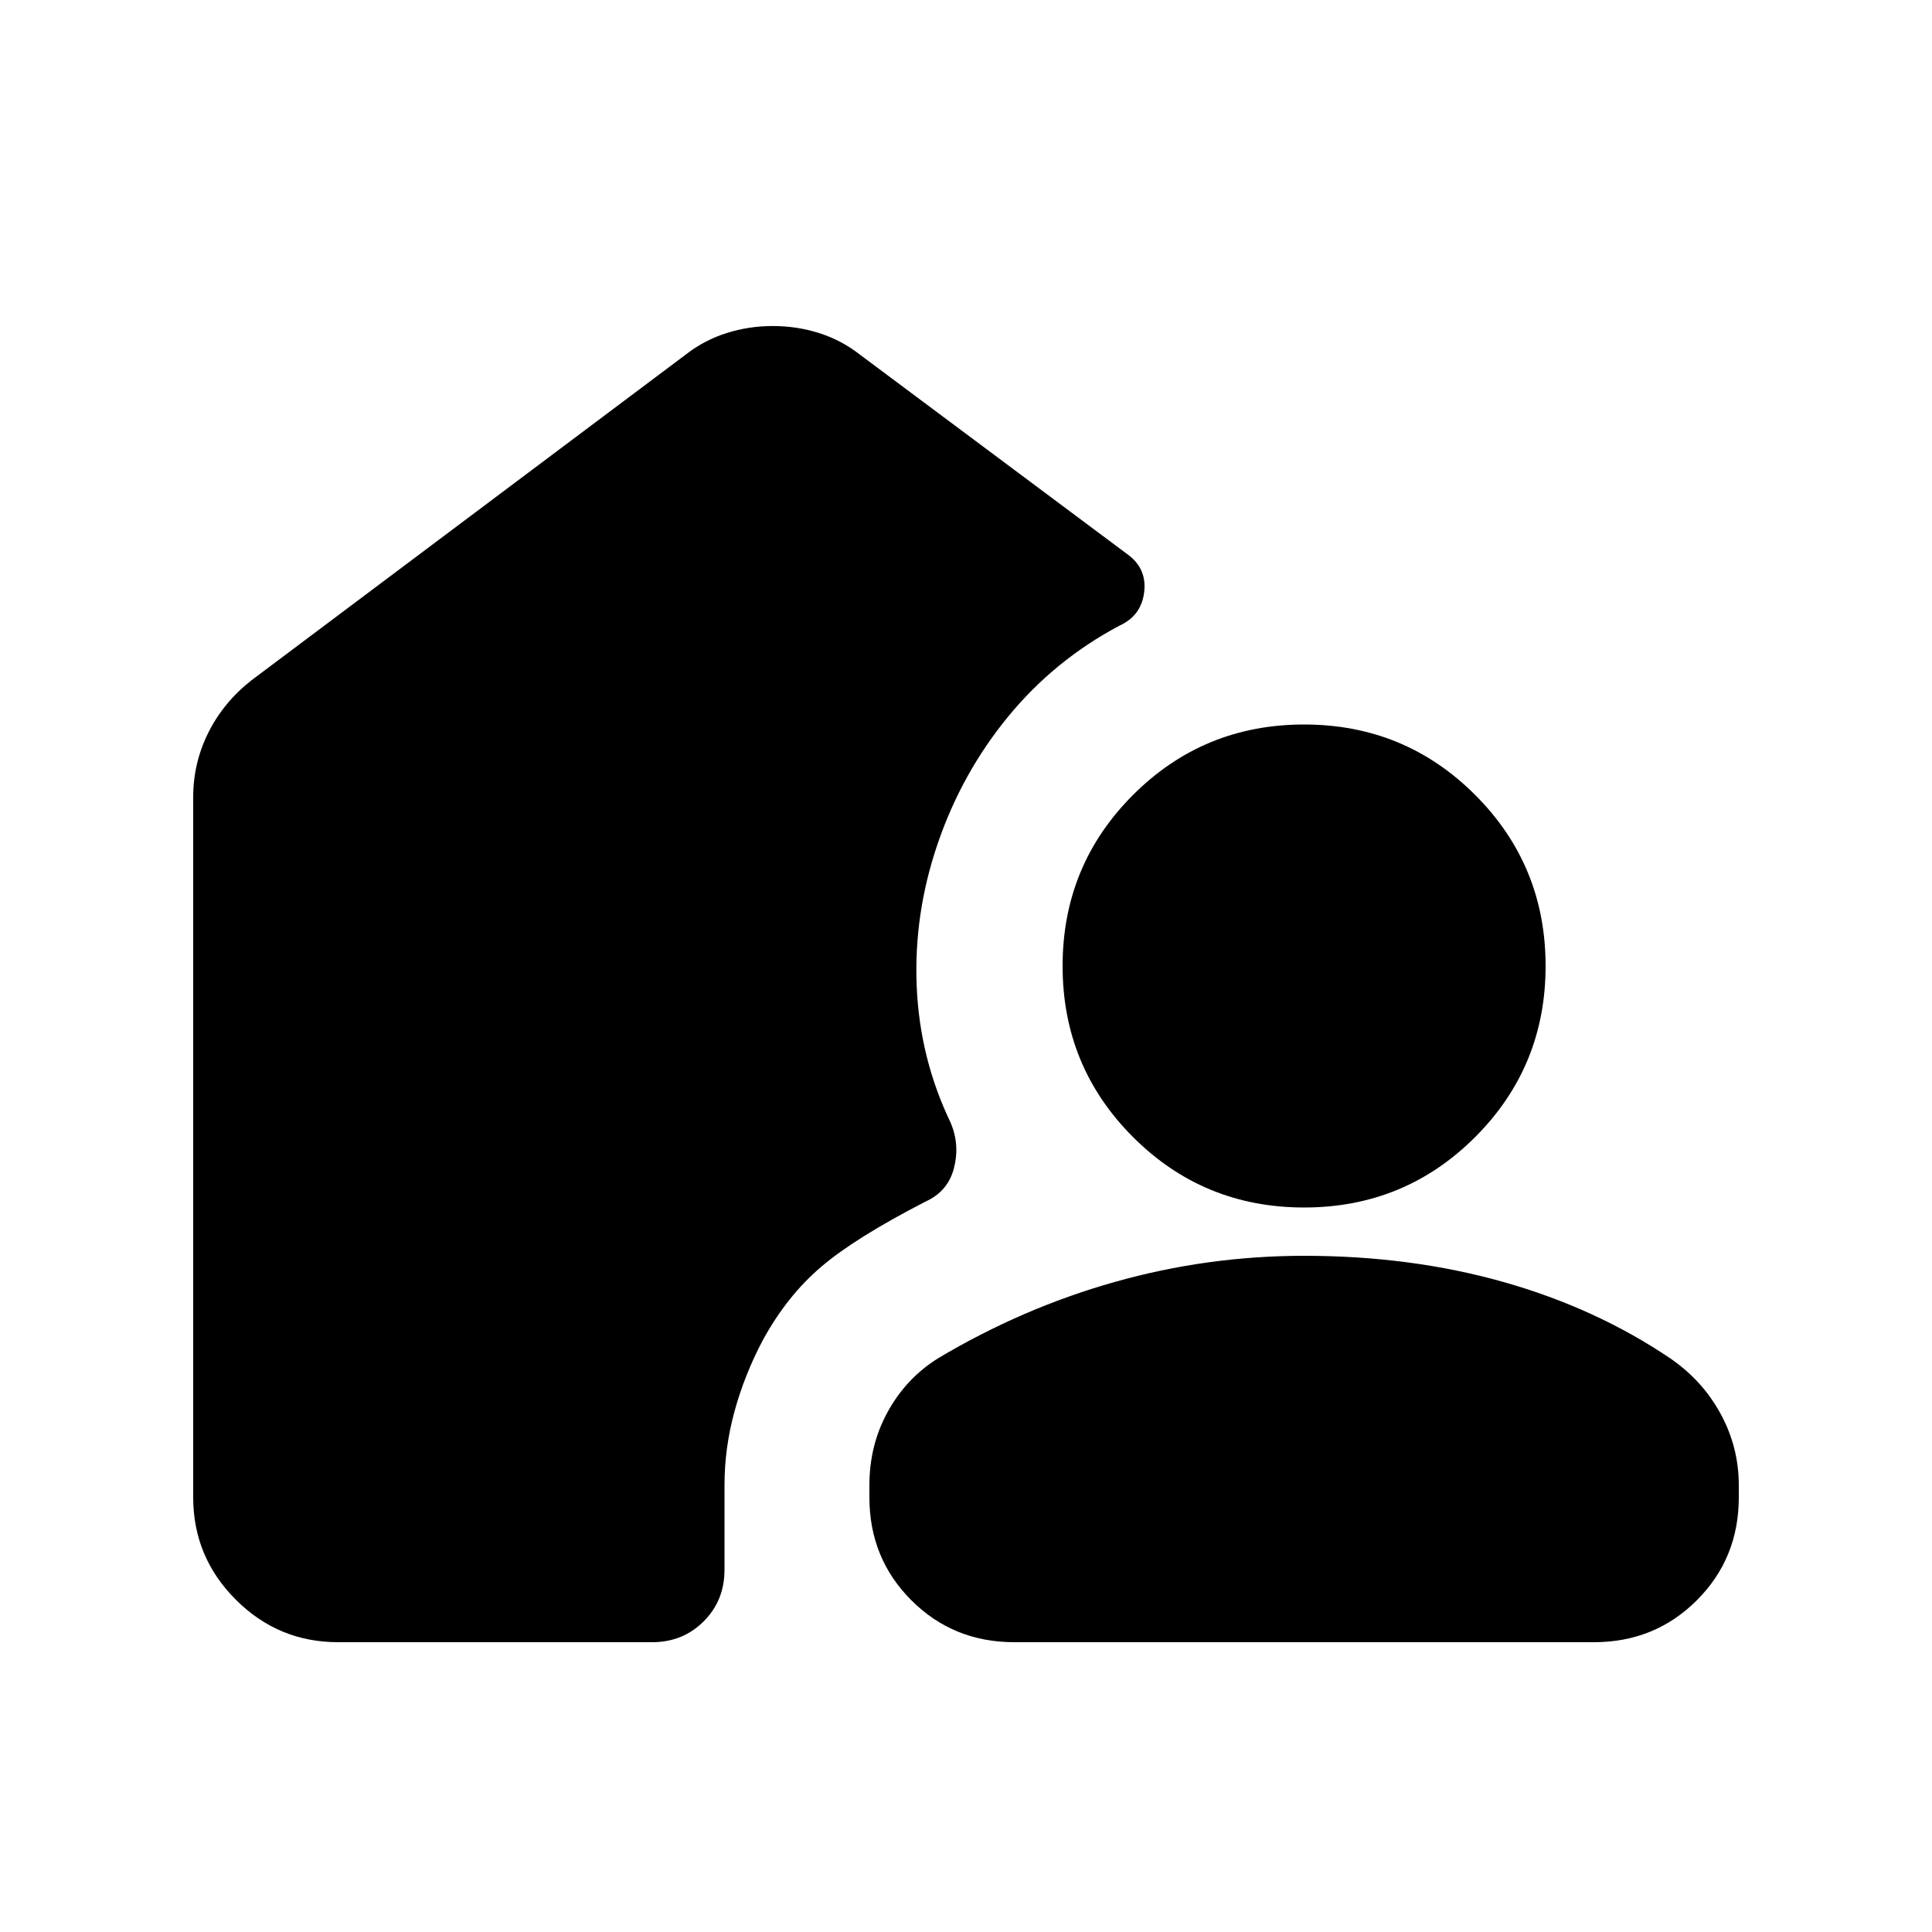 <svg xmlns="http://www.w3.org/2000/svg" height="20" viewBox="0 -960 960 960" width="20"><path d="M324-144H168q-29.7 0-50.85-21.15Q96-186.3 96-216v-348q0-16.85 7.5-31.92Q111-611 125-622l216-162q9-7 20.04-10.5t23-3.5q11.96 0 22.96 3.5t20 10.5l134 100q9 7 7.5 18.5t-12.25 16.39Q524-632 501-604t-35 63q-12 35-10.5 71t16.95 68.04Q477-391 474-379.5T460-363q-35 18-52 32.5T379-294q-9 17-14 35.19-5 18.18-5 36.81v42q0 15.3-10.35 25.65Q339.3-144 324-144Zm324-192q53 0 99 13t83 38q16 11 25 27.59 9 16.58 9 35.41v6q0 30.32-20.84 51.16Q822.32-144 792-144H504q-30.32 0-51.16-20.84Q432-185.68 432-216v-6q0-20 9.15-36.57Q450.31-275.15 466-285q41.93-25.04 87.97-38.02Q600-336 648-336Zm0-24q-50 0-85-35t-35-85q0-50 35-85t85-35q50 0 85 35t35 85q0 50-35 85t-85 35Z"/></svg>